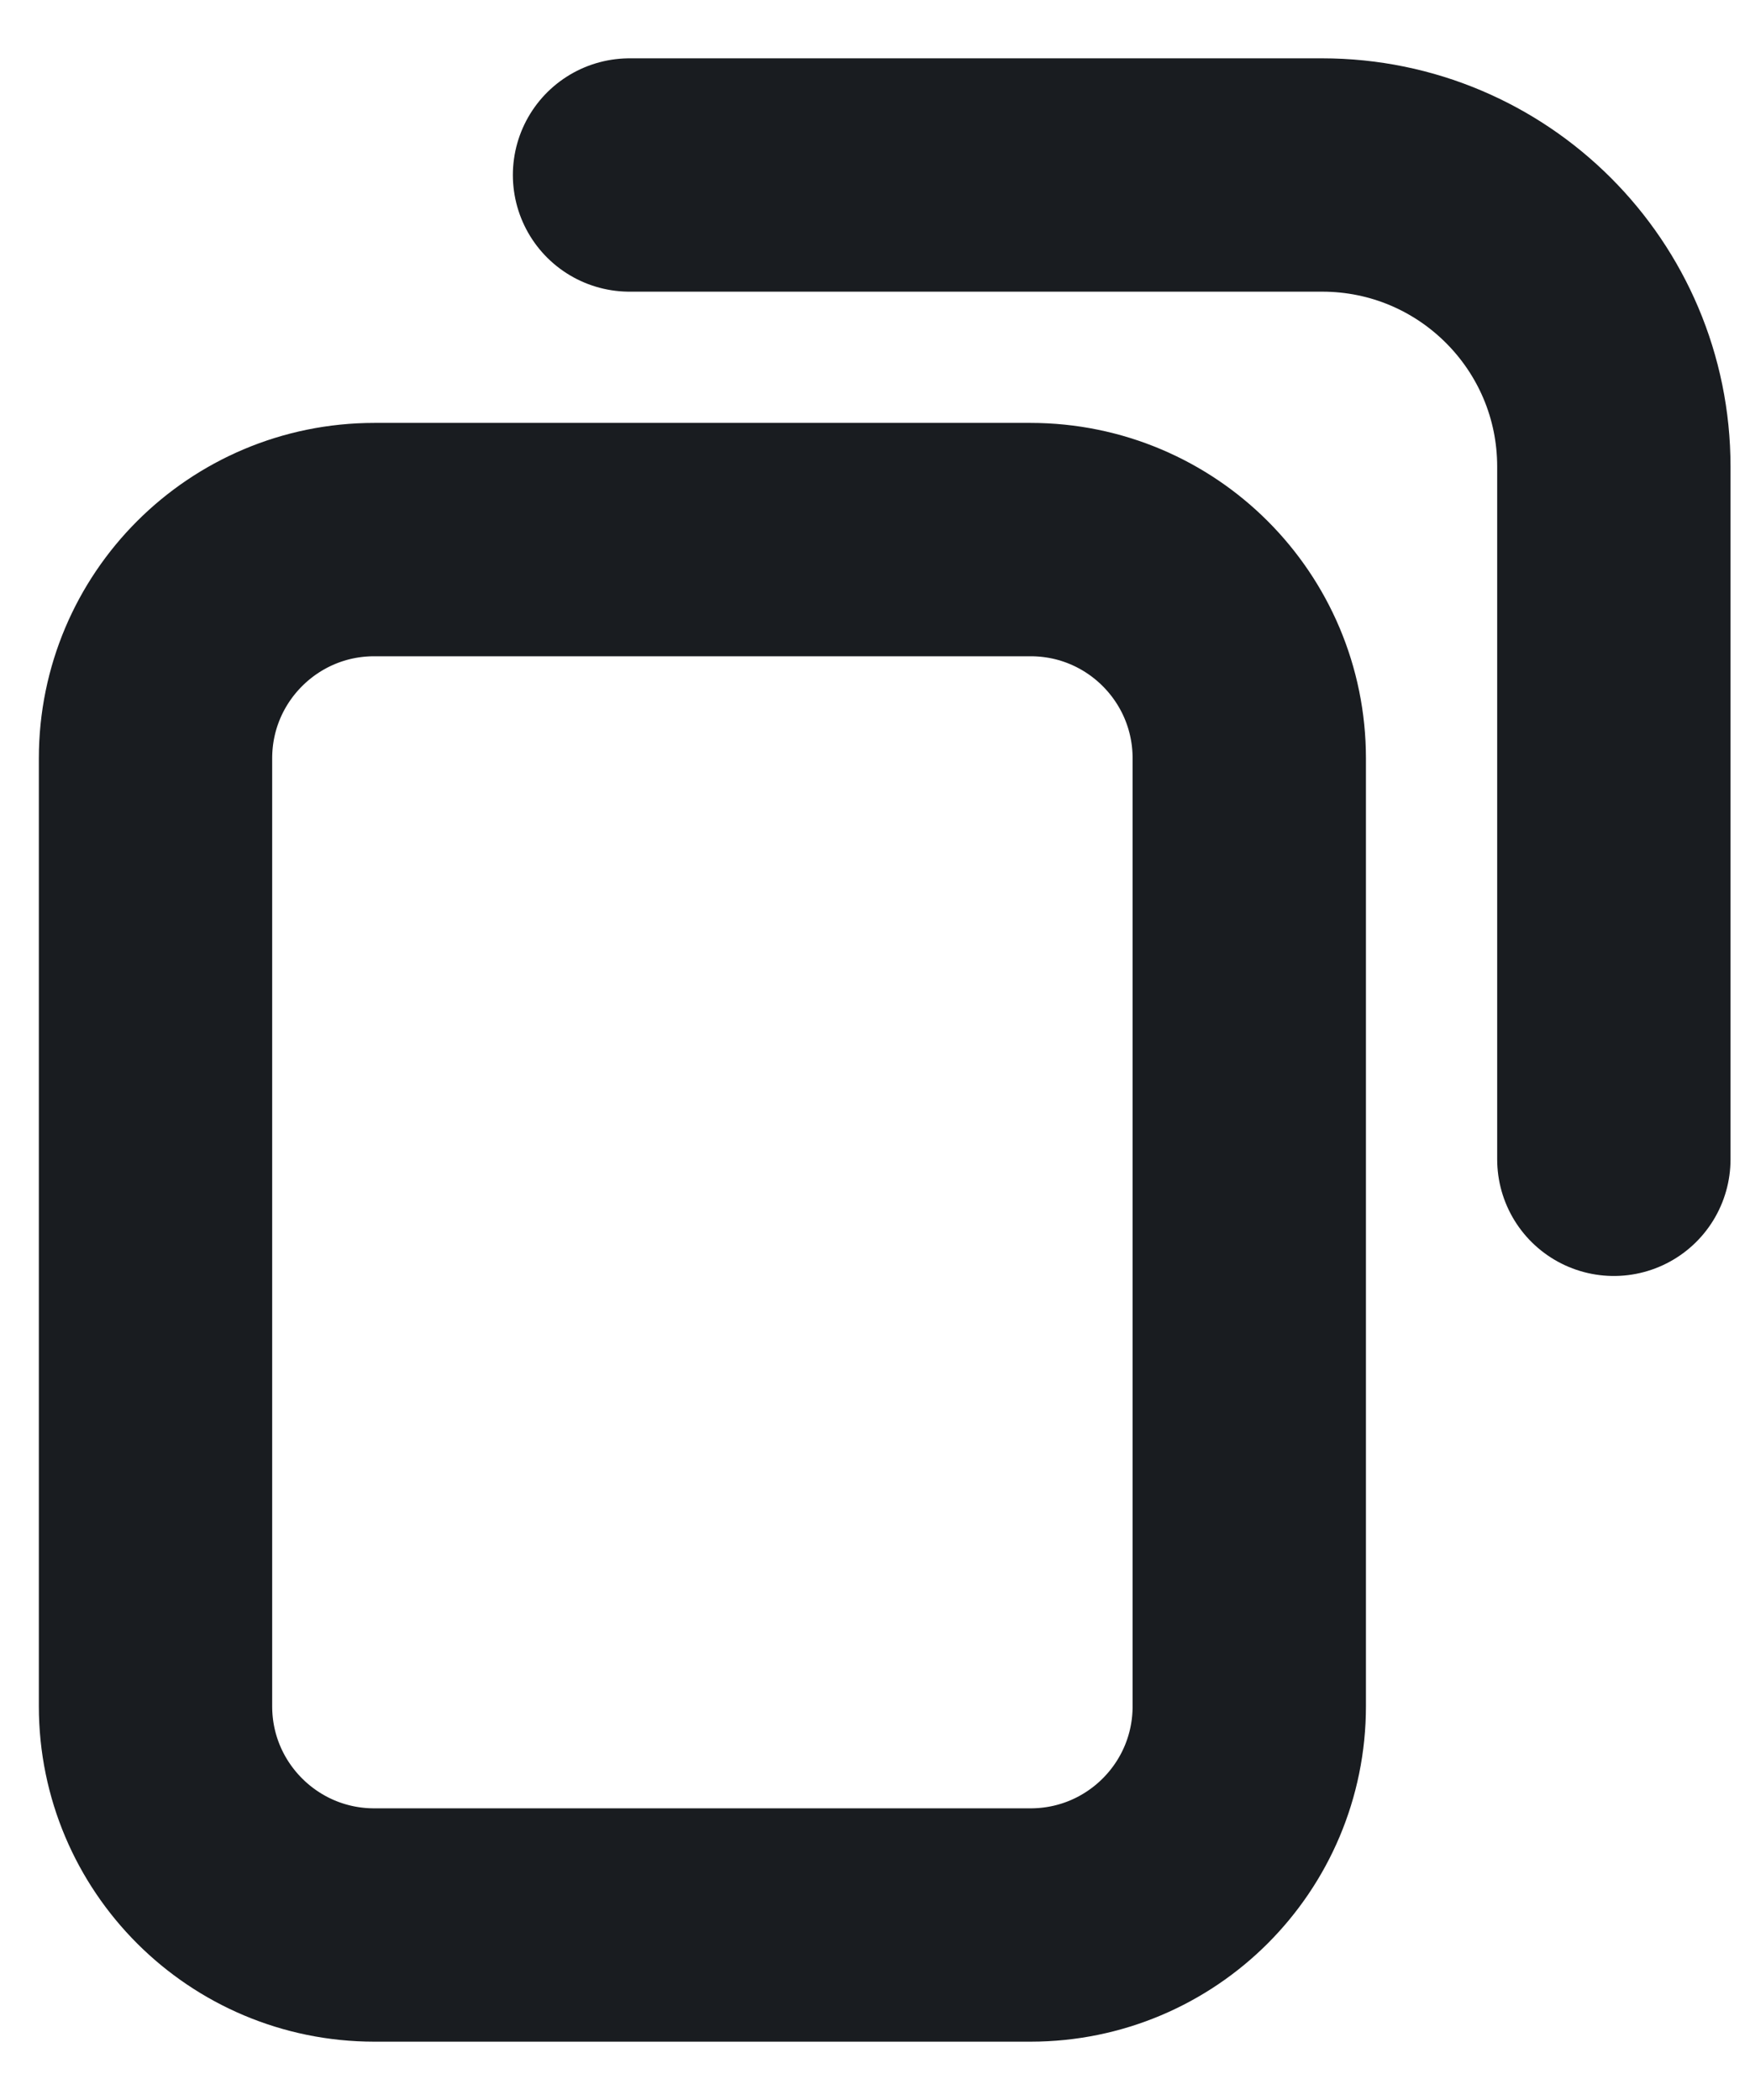 <svg width="15" height="18" viewBox="0 0 15 18" fill="none" xmlns="http://www.w3.org/2000/svg">
<path d="M13.833 9.937L13.833 4C13.833 2.619 12.714 1.5 11.333 1.5L5.396 1.5M8.833 16.5L3.208 16.5C2.173 16.5 1.333 15.661 1.333 14.625L1.333 6.5C1.333 5.464 2.173 4.625 3.208 4.625L8.833 4.625C9.869 4.625 10.708 5.464 10.708 6.5L10.708 14.625C10.708 15.661 9.869 16.5 8.833 16.5Z" stroke="#191C20" stroke-width="2" stroke-linecap="round"/>
</svg>
